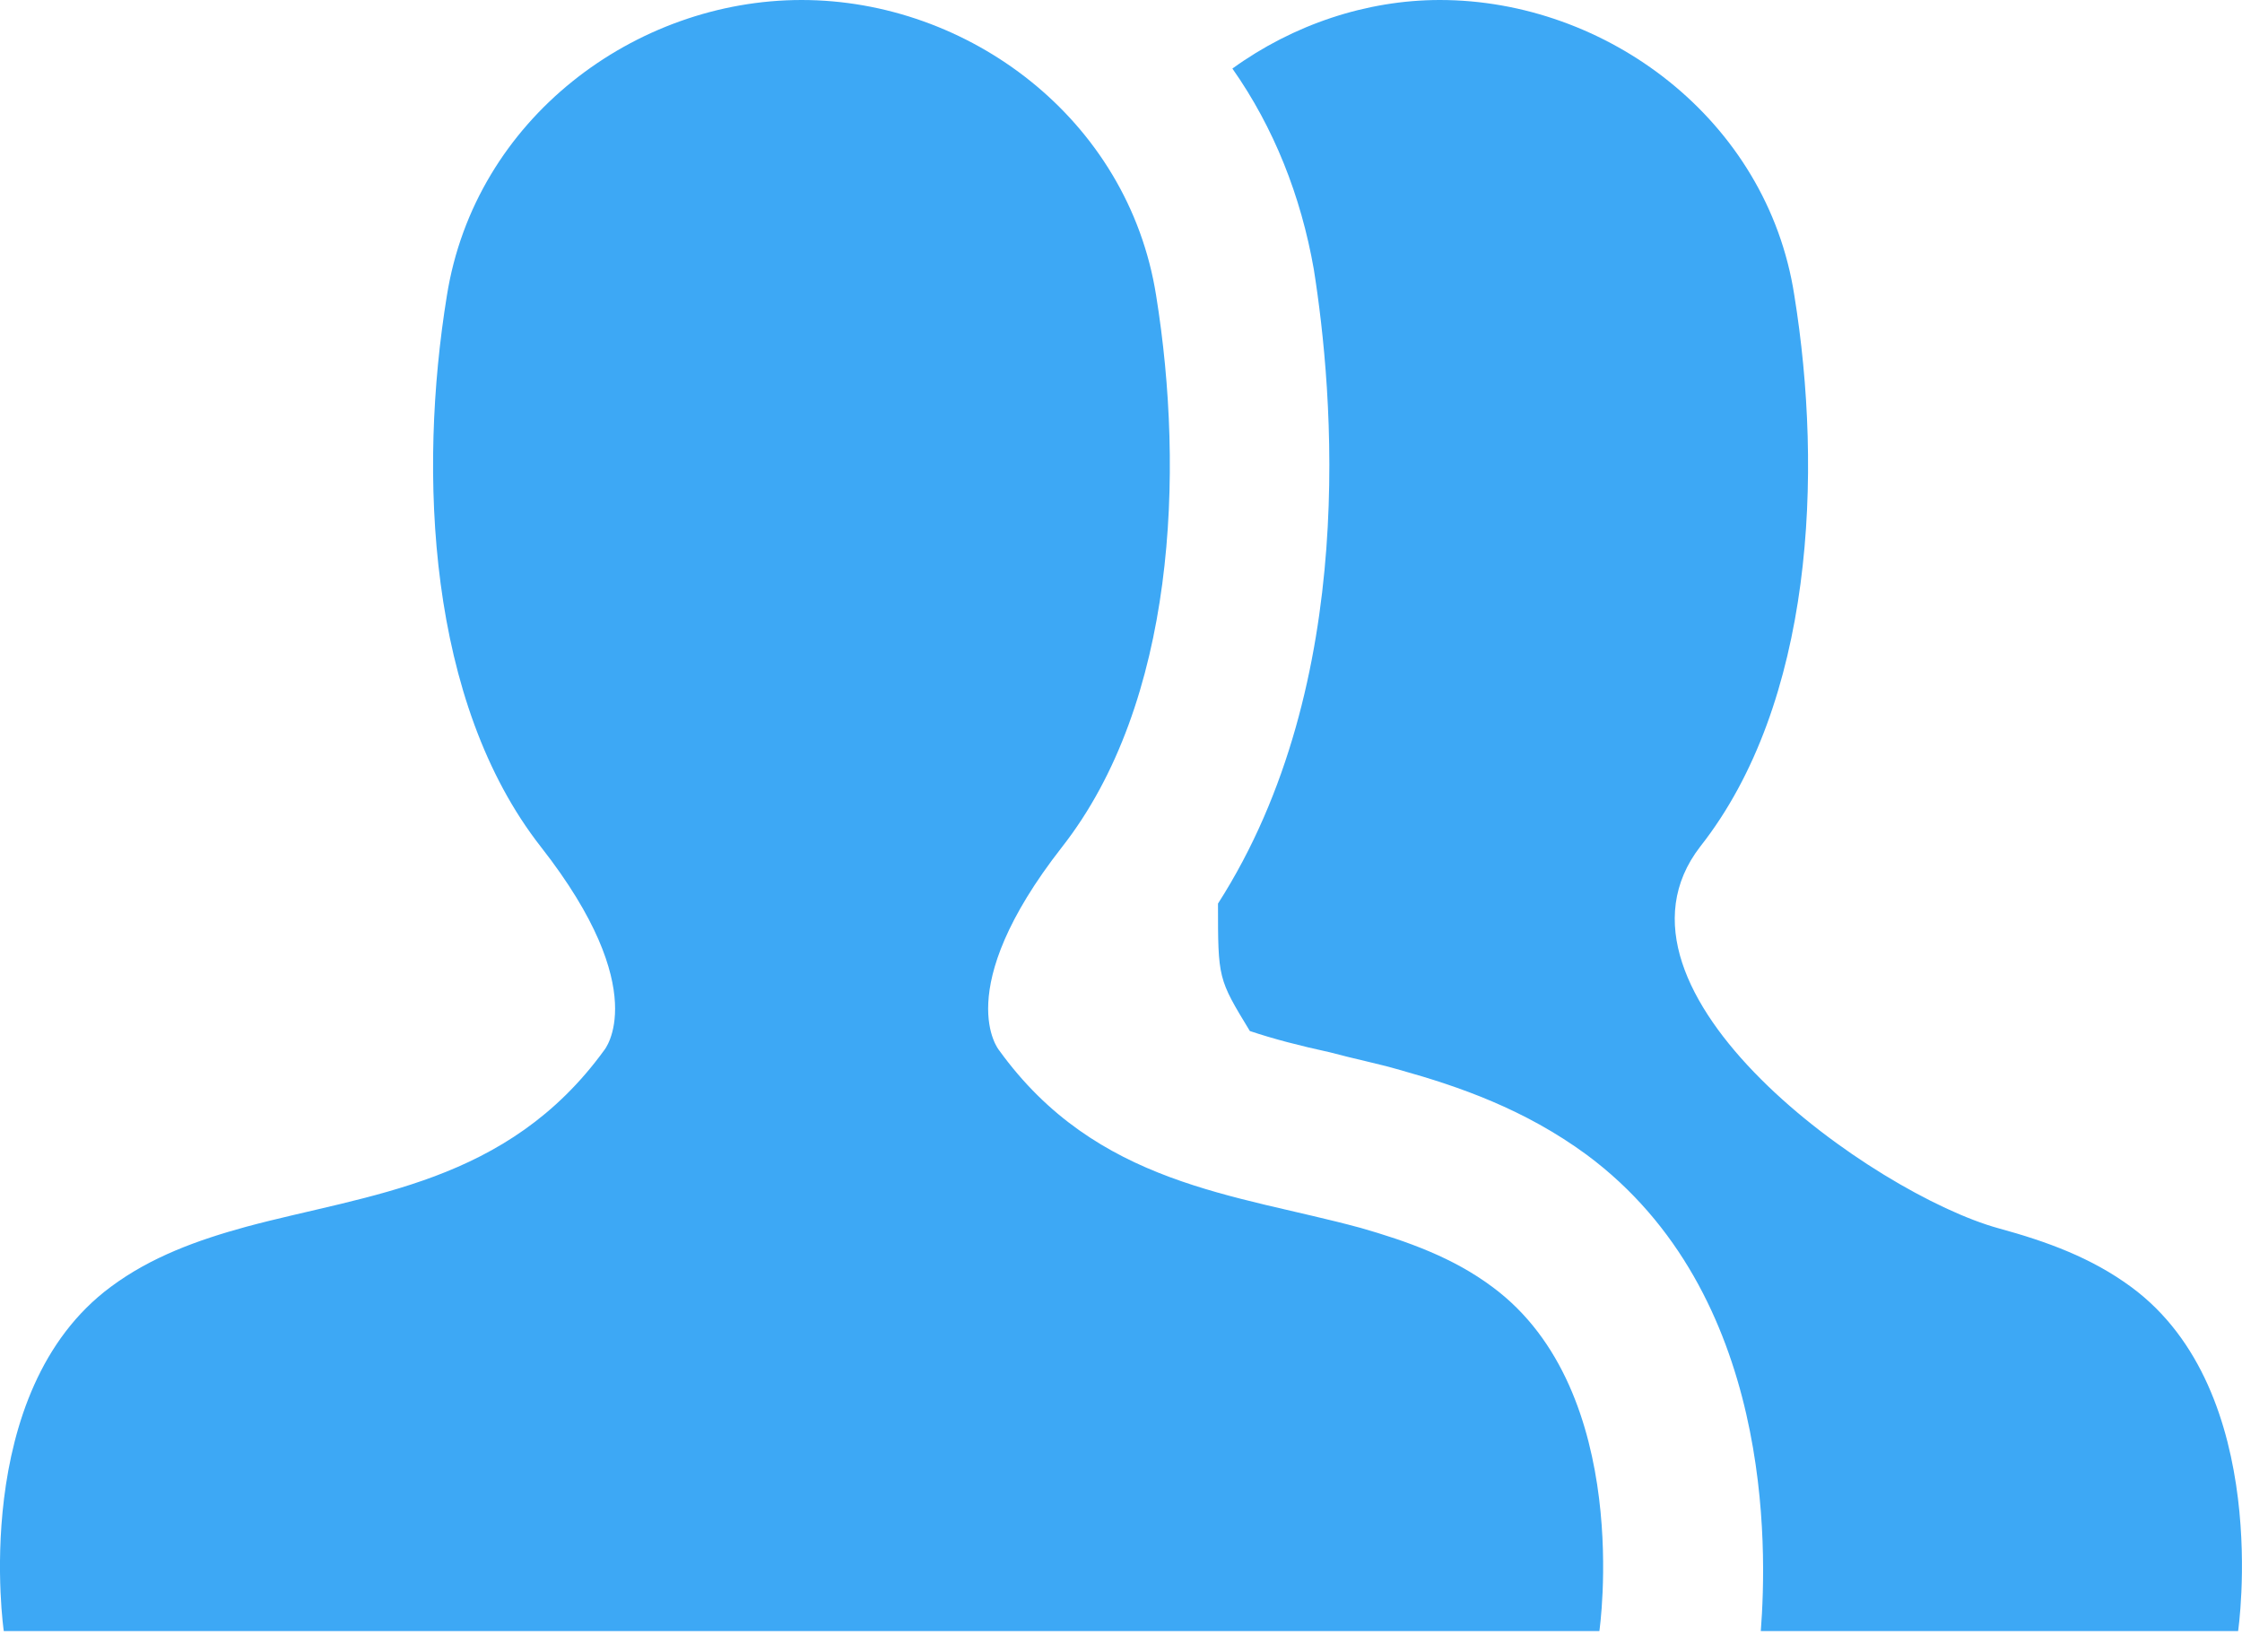 <?xml version="1.0" encoding="UTF-8"?>
<svg width="19px" height="14px" viewBox="0 0 19 14" version="1.1" xmlns="http://www.w3.org/2000/svg" xmlns:xlink="http://www.w3.org/1999/xlink">
    <!-- Generator: Sketch 44.1 (41455) - http://www.bohemiancoding.com/sketch -->
    <title>Shape</title>
    <desc>Created with Sketch.</desc>
    <defs></defs>
    <g id="管理者主页" stroke="none" stroke-width="1" fill="none" fill-rule="evenodd">
        <g id="3-2-1考核管理已提交审核" transform="translate(-487, -475)" fill-rule="nonzero" fill="#3DA8F5">
            <g id="Group-5" transform="translate(410, 120)">
                <path d="M88.522,365.403 C87.477,365.119 86.293,365.045 85.467,363.9 C85.467,363.9 85.045,363.4 86,362.178 C86.961,360.952 87.04,359.008 86.798,357.506 C86.561,356.003 85.203,355 83.793,355 C82.385,355 81.026,356.003 80.787,357.506 C80.543,359.008 80.624,360.952 81.585,362.178 C82.542,363.4 82.12,363.9 82.12,363.9 C81.297,365.033 80.124,365.116 79.085,365.396 C78.673,365.509 78.28,365.651 77.94,365.904 C76.736,366.794 77.032,368.822 77.032,368.822 L90.554,368.822 C90.554,368.822 90.849,366.794 89.648,365.906 C89.315,365.657 88.928,365.519 88.523,365.403 L88.522,365.403 Z M93.938,365.409 C92.883,365.119 90.461,363.404 91.408,362.175 C92.368,360.957 92.45,359.01 92.206,357.502 C91.976,356.01 90.61,355 89.202,355 C88.58,355 87.958,355.209 87.444,355.581 C87.795,356.08 88.025,356.66 88.134,357.282 C88.296,358.303 88.526,360.778 87.322,362.657 C87.322,363.293 87.322,363.293 87.592,363.737 C87.795,363.805 88.012,363.861 88.269,363.917 C88.472,363.972 88.675,364.012 88.864,364.067 C89.365,364.207 89.92,364.399 90.447,364.786 C92.03,365.961 91.976,368.119 91.922,368.822 L95.967,368.822 C95.967,368.822 96.265,366.792 95.061,365.906 C94.723,365.657 94.344,365.52 93.938,365.409 L93.938,365.409 Z" id="Shape"></path>
            </g>
        </g>
    </g>
</svg>